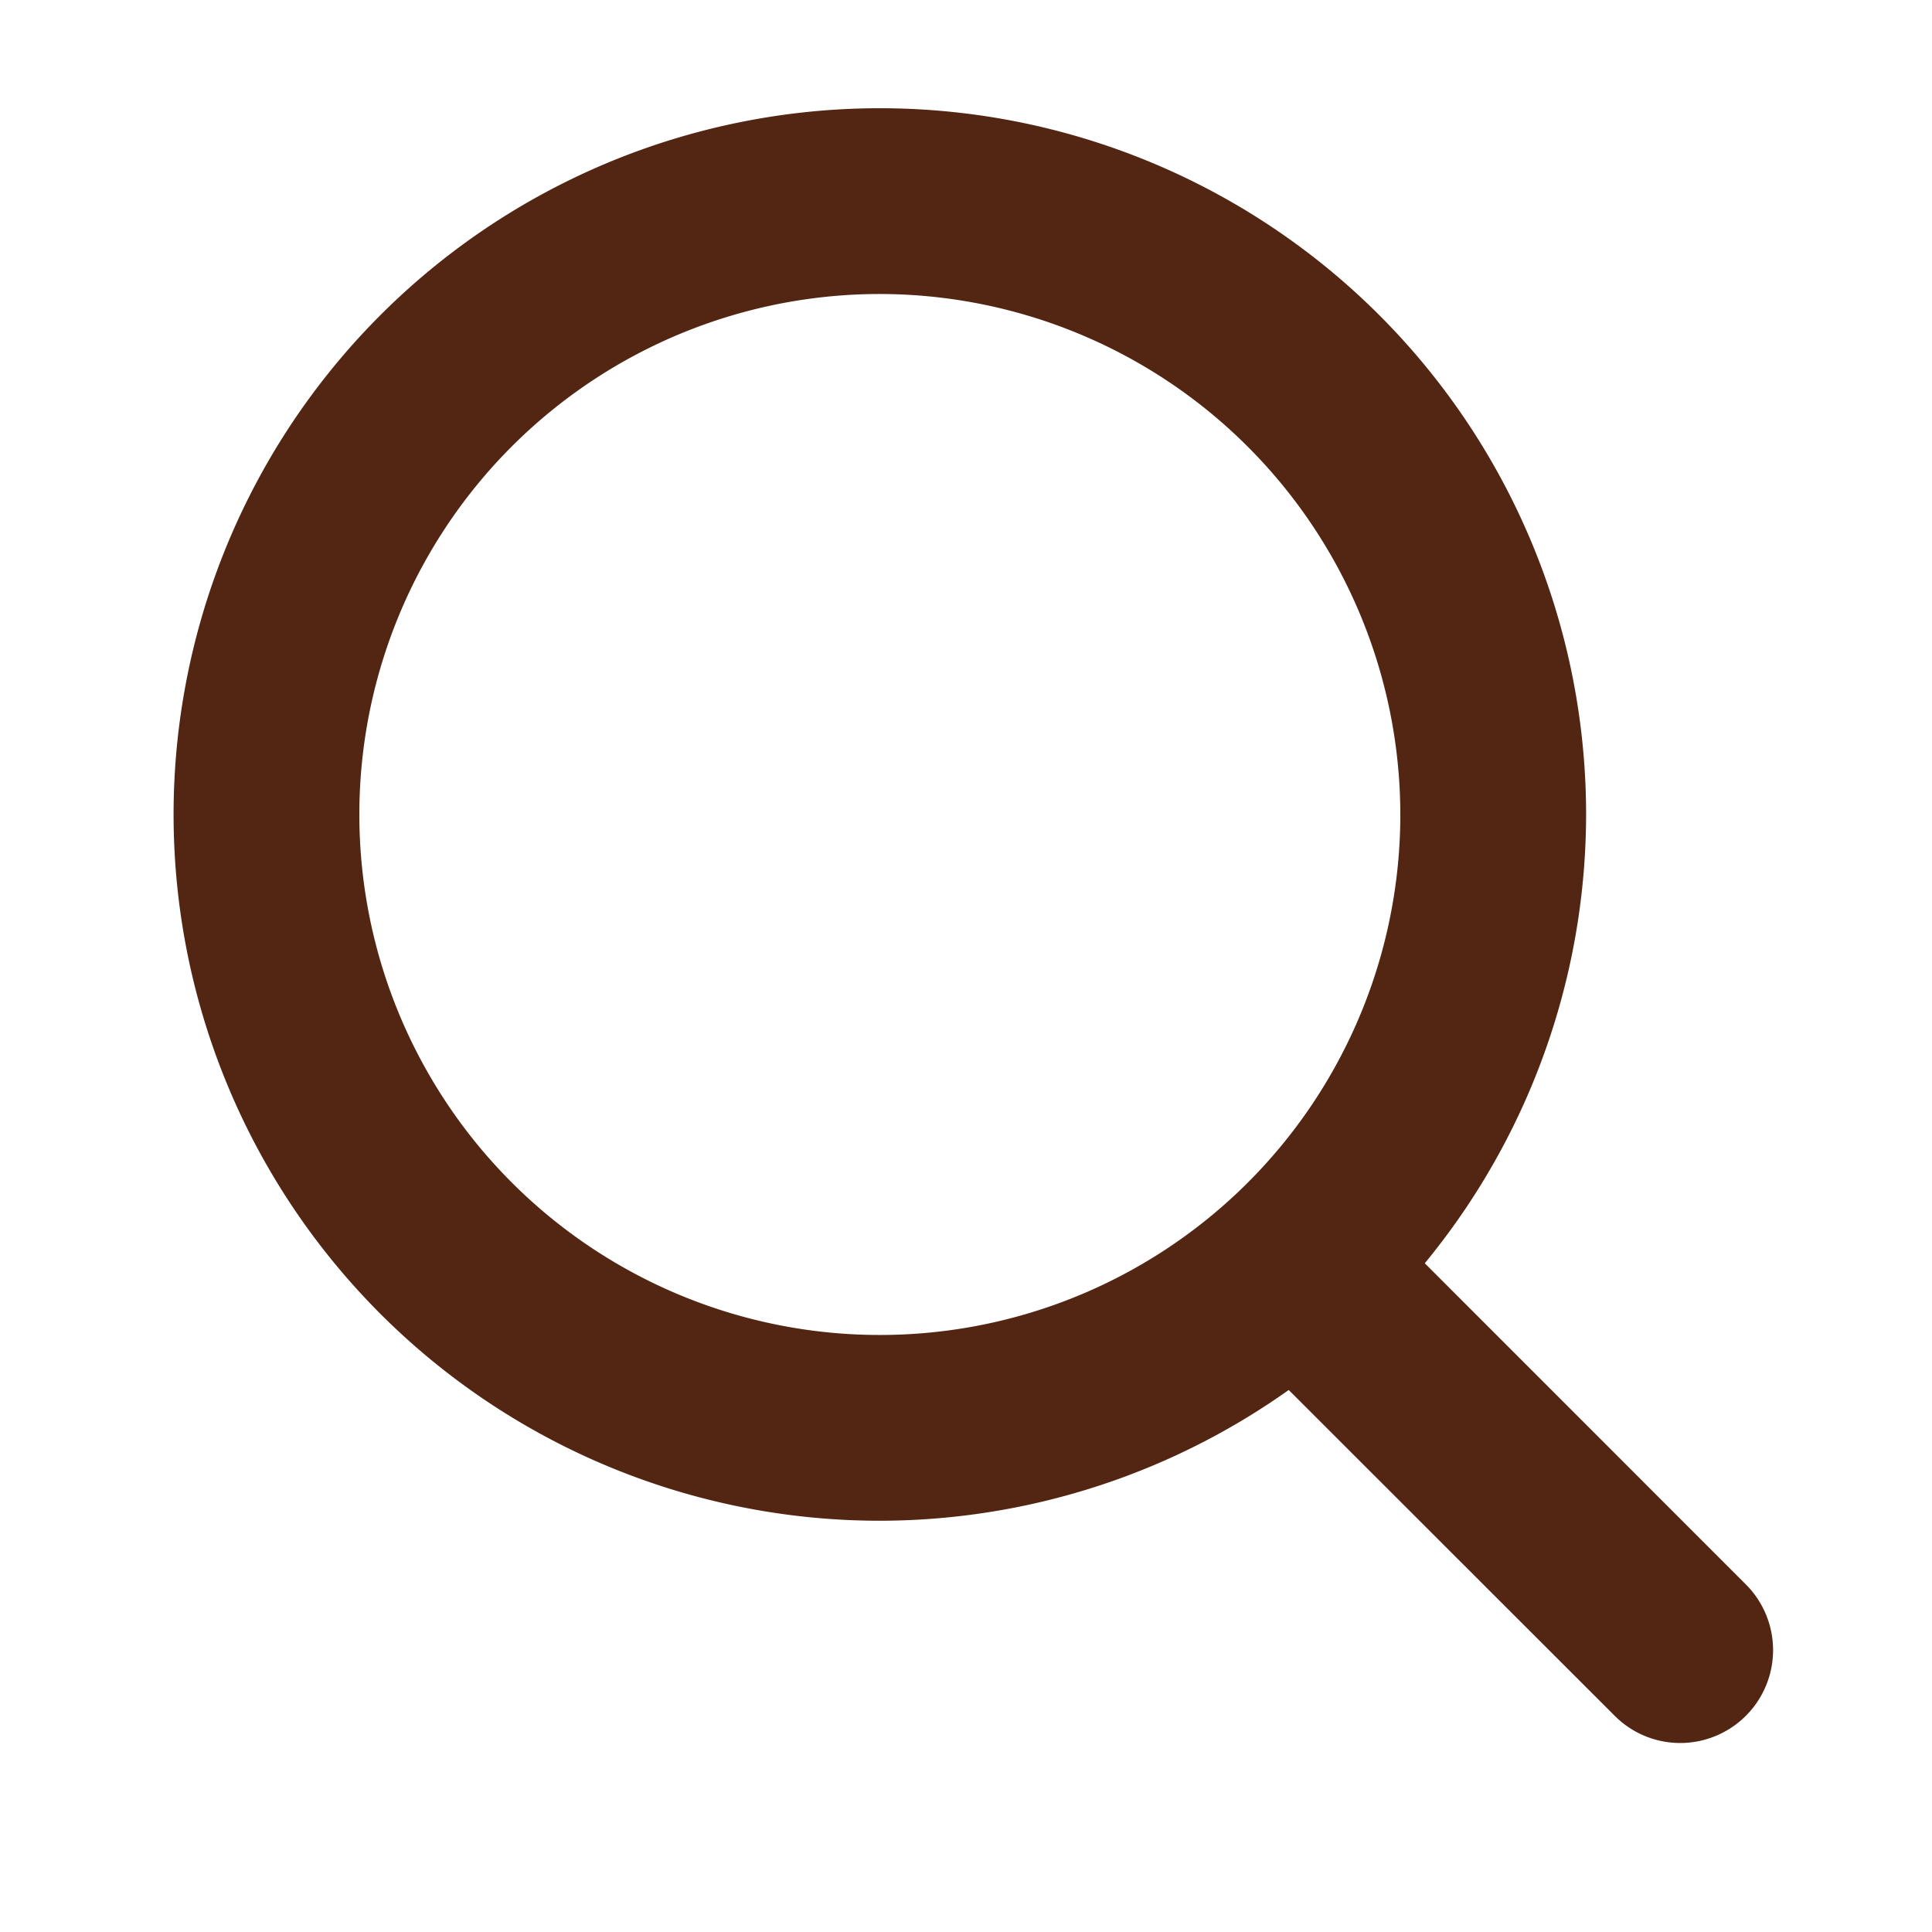 <svg xmlns="http://www.w3.org/2000/svg" width="52" height="52" viewBox="0 0 52 52" class="icon">
  <g transform="translate(-6.51 -147.018)">
      <path d="M30.194,187.949A19.009,19.009,0,1,1,49.2,168.94,19.03,19.03,0,0,1,30.194,187.949Zm0-33.018A14.009,14.009,0,1,0,44.2,168.94,14.026,14.026,0,0,0,30.194,154.931Z" fill="#522613"/>
      <path d="M51.736,193.931a2.489,2.489,0,0,1-1.767-.733L39.9,183.135A2.5,2.5,0,0,1,43.44,179.6L53.5,189.663a2.5,2.5,0,0,1-1.768,4.268Z" fill="#522613"/>
  </g>
</svg>